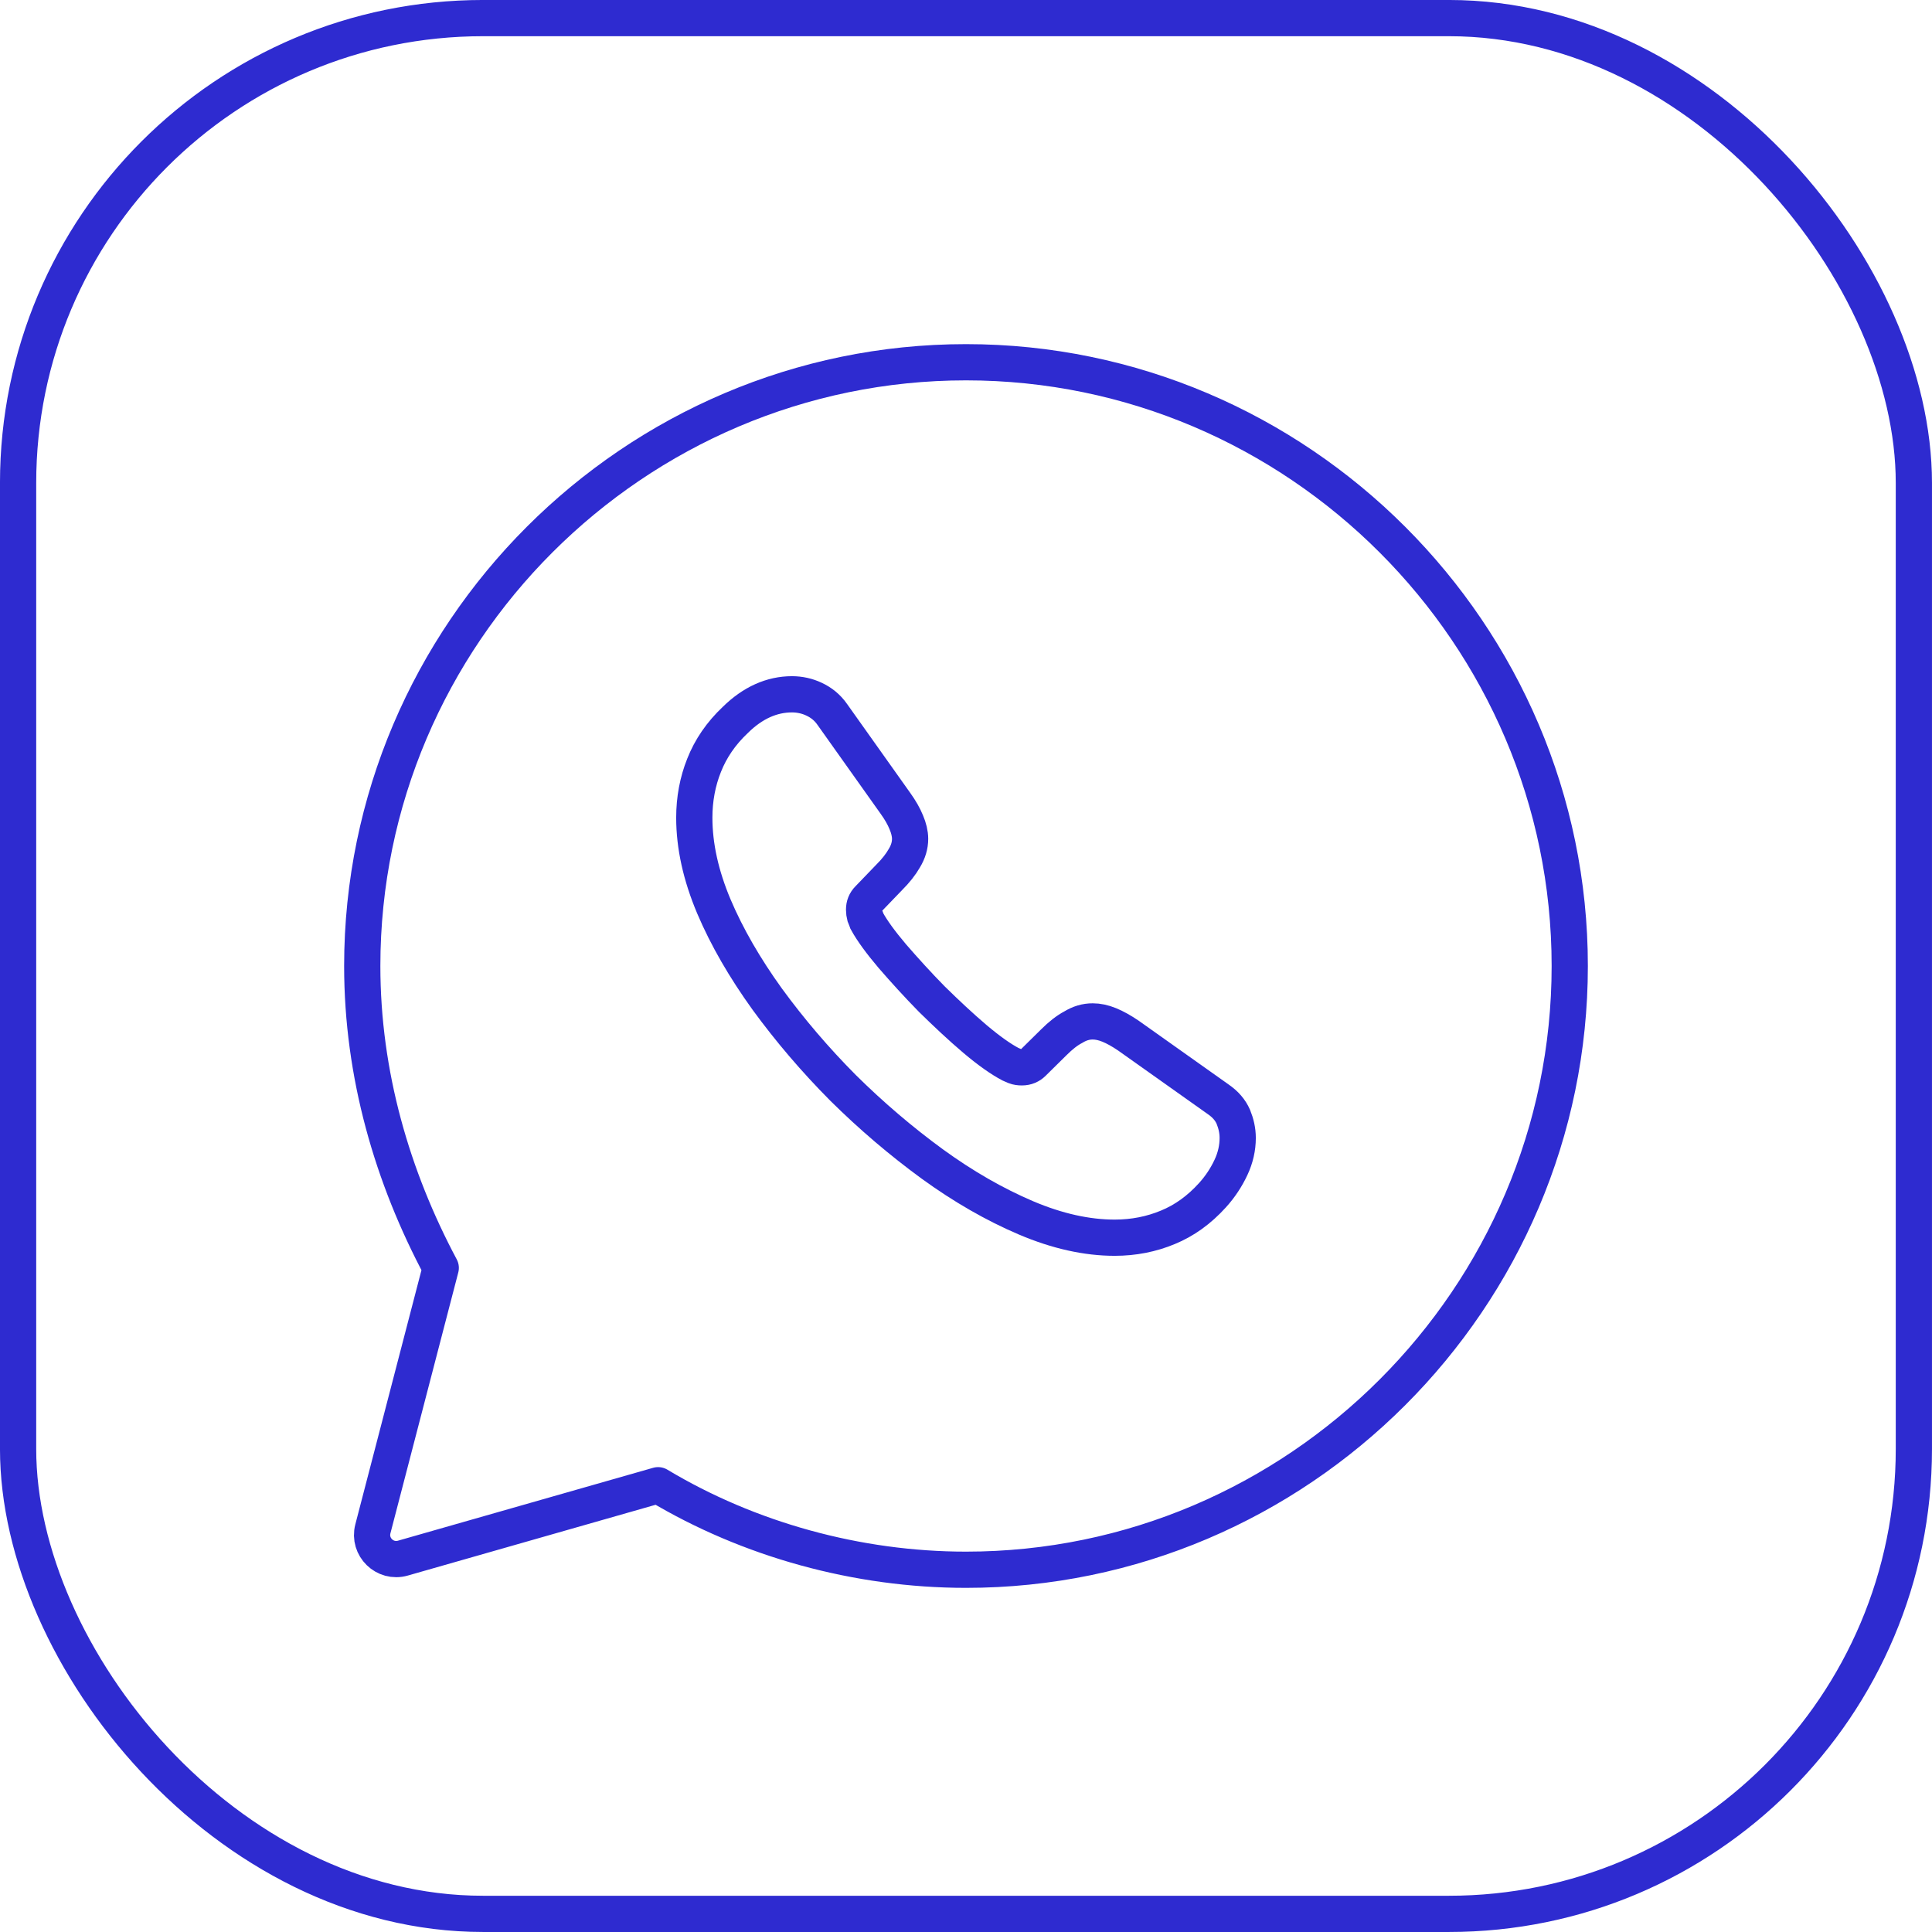 <svg width="60" height="60" viewBox="0 0 60 60" fill="none" xmlns="http://www.w3.org/2000/svg">
<rect x="0.562" y="0.562" width="58.875" height="58.875" rx="14.438" stroke="#2E2BD0" stroke-width="1.125"/>
<path d="M20.438 46.125C23.25 47.812 26.625 48.75 30 48.75C40.312 48.75 48.75 40.312 48.75 30C48.75 19.688 40.312 11.25 30 11.25C19.688 11.25 11.25 19.688 11.25 30C11.25 33.375 12.188 36.562 13.688 39.375L11.58 47.48C11.434 48.041 11.954 48.549 12.512 48.389L20.438 46.125Z" stroke="#2E2BD0" stroke-width="1.125" stroke-miterlimit="10" stroke-linecap="round" stroke-linejoin="round"/>
<path d="M38.438 35.341C38.438 35.645 38.37 35.957 38.226 36.261C38.083 36.564 37.897 36.851 37.652 37.121C37.238 37.577 36.781 37.906 36.266 38.117C35.759 38.328 35.209 38.438 34.618 38.438C33.756 38.438 32.835 38.235 31.863 37.822C30.892 37.408 29.92 36.851 28.956 36.151C27.985 35.442 27.064 34.657 26.185 33.788C25.314 32.911 24.529 31.991 23.827 31.029C23.134 30.067 22.576 29.106 22.171 28.152C21.765 27.19 21.562 26.271 21.562 25.393C21.562 24.819 21.664 24.271 21.867 23.765C22.07 23.25 22.391 22.777 22.838 22.356C23.379 21.824 23.971 21.562 24.596 21.562C24.833 21.562 25.069 21.613 25.281 21.714C25.5 21.816 25.695 21.968 25.847 22.187L27.807 24.946C27.959 25.157 28.069 25.351 28.145 25.537C28.221 25.714 28.264 25.891 28.264 26.051C28.264 26.254 28.204 26.456 28.086 26.65C27.976 26.844 27.816 27.047 27.613 27.249L26.971 27.916C26.878 28.009 26.835 28.118 26.835 28.253C26.835 28.321 26.844 28.38 26.861 28.448C26.886 28.515 26.912 28.566 26.928 28.616C27.081 28.895 27.342 29.258 27.714 29.696C28.095 30.135 28.5 30.582 28.939 31.029C29.396 31.477 29.835 31.89 30.283 32.27C30.723 32.641 31.086 32.894 31.373 33.046C31.415 33.063 31.466 33.088 31.525 33.113C31.593 33.139 31.66 33.147 31.736 33.147C31.88 33.147 31.99 33.097 32.083 33.004L32.725 32.371C32.936 32.16 33.139 32 33.334 31.898C33.528 31.78 33.722 31.721 33.934 31.721C34.094 31.721 34.263 31.755 34.449 31.831C34.635 31.907 34.829 32.017 35.041 32.16L37.837 34.143C38.057 34.295 38.209 34.472 38.302 34.683C38.387 34.894 38.438 35.105 38.438 35.341Z" stroke="#2E2BD0" stroke-width="1.125" stroke-miterlimit="10"/>
</svg>
